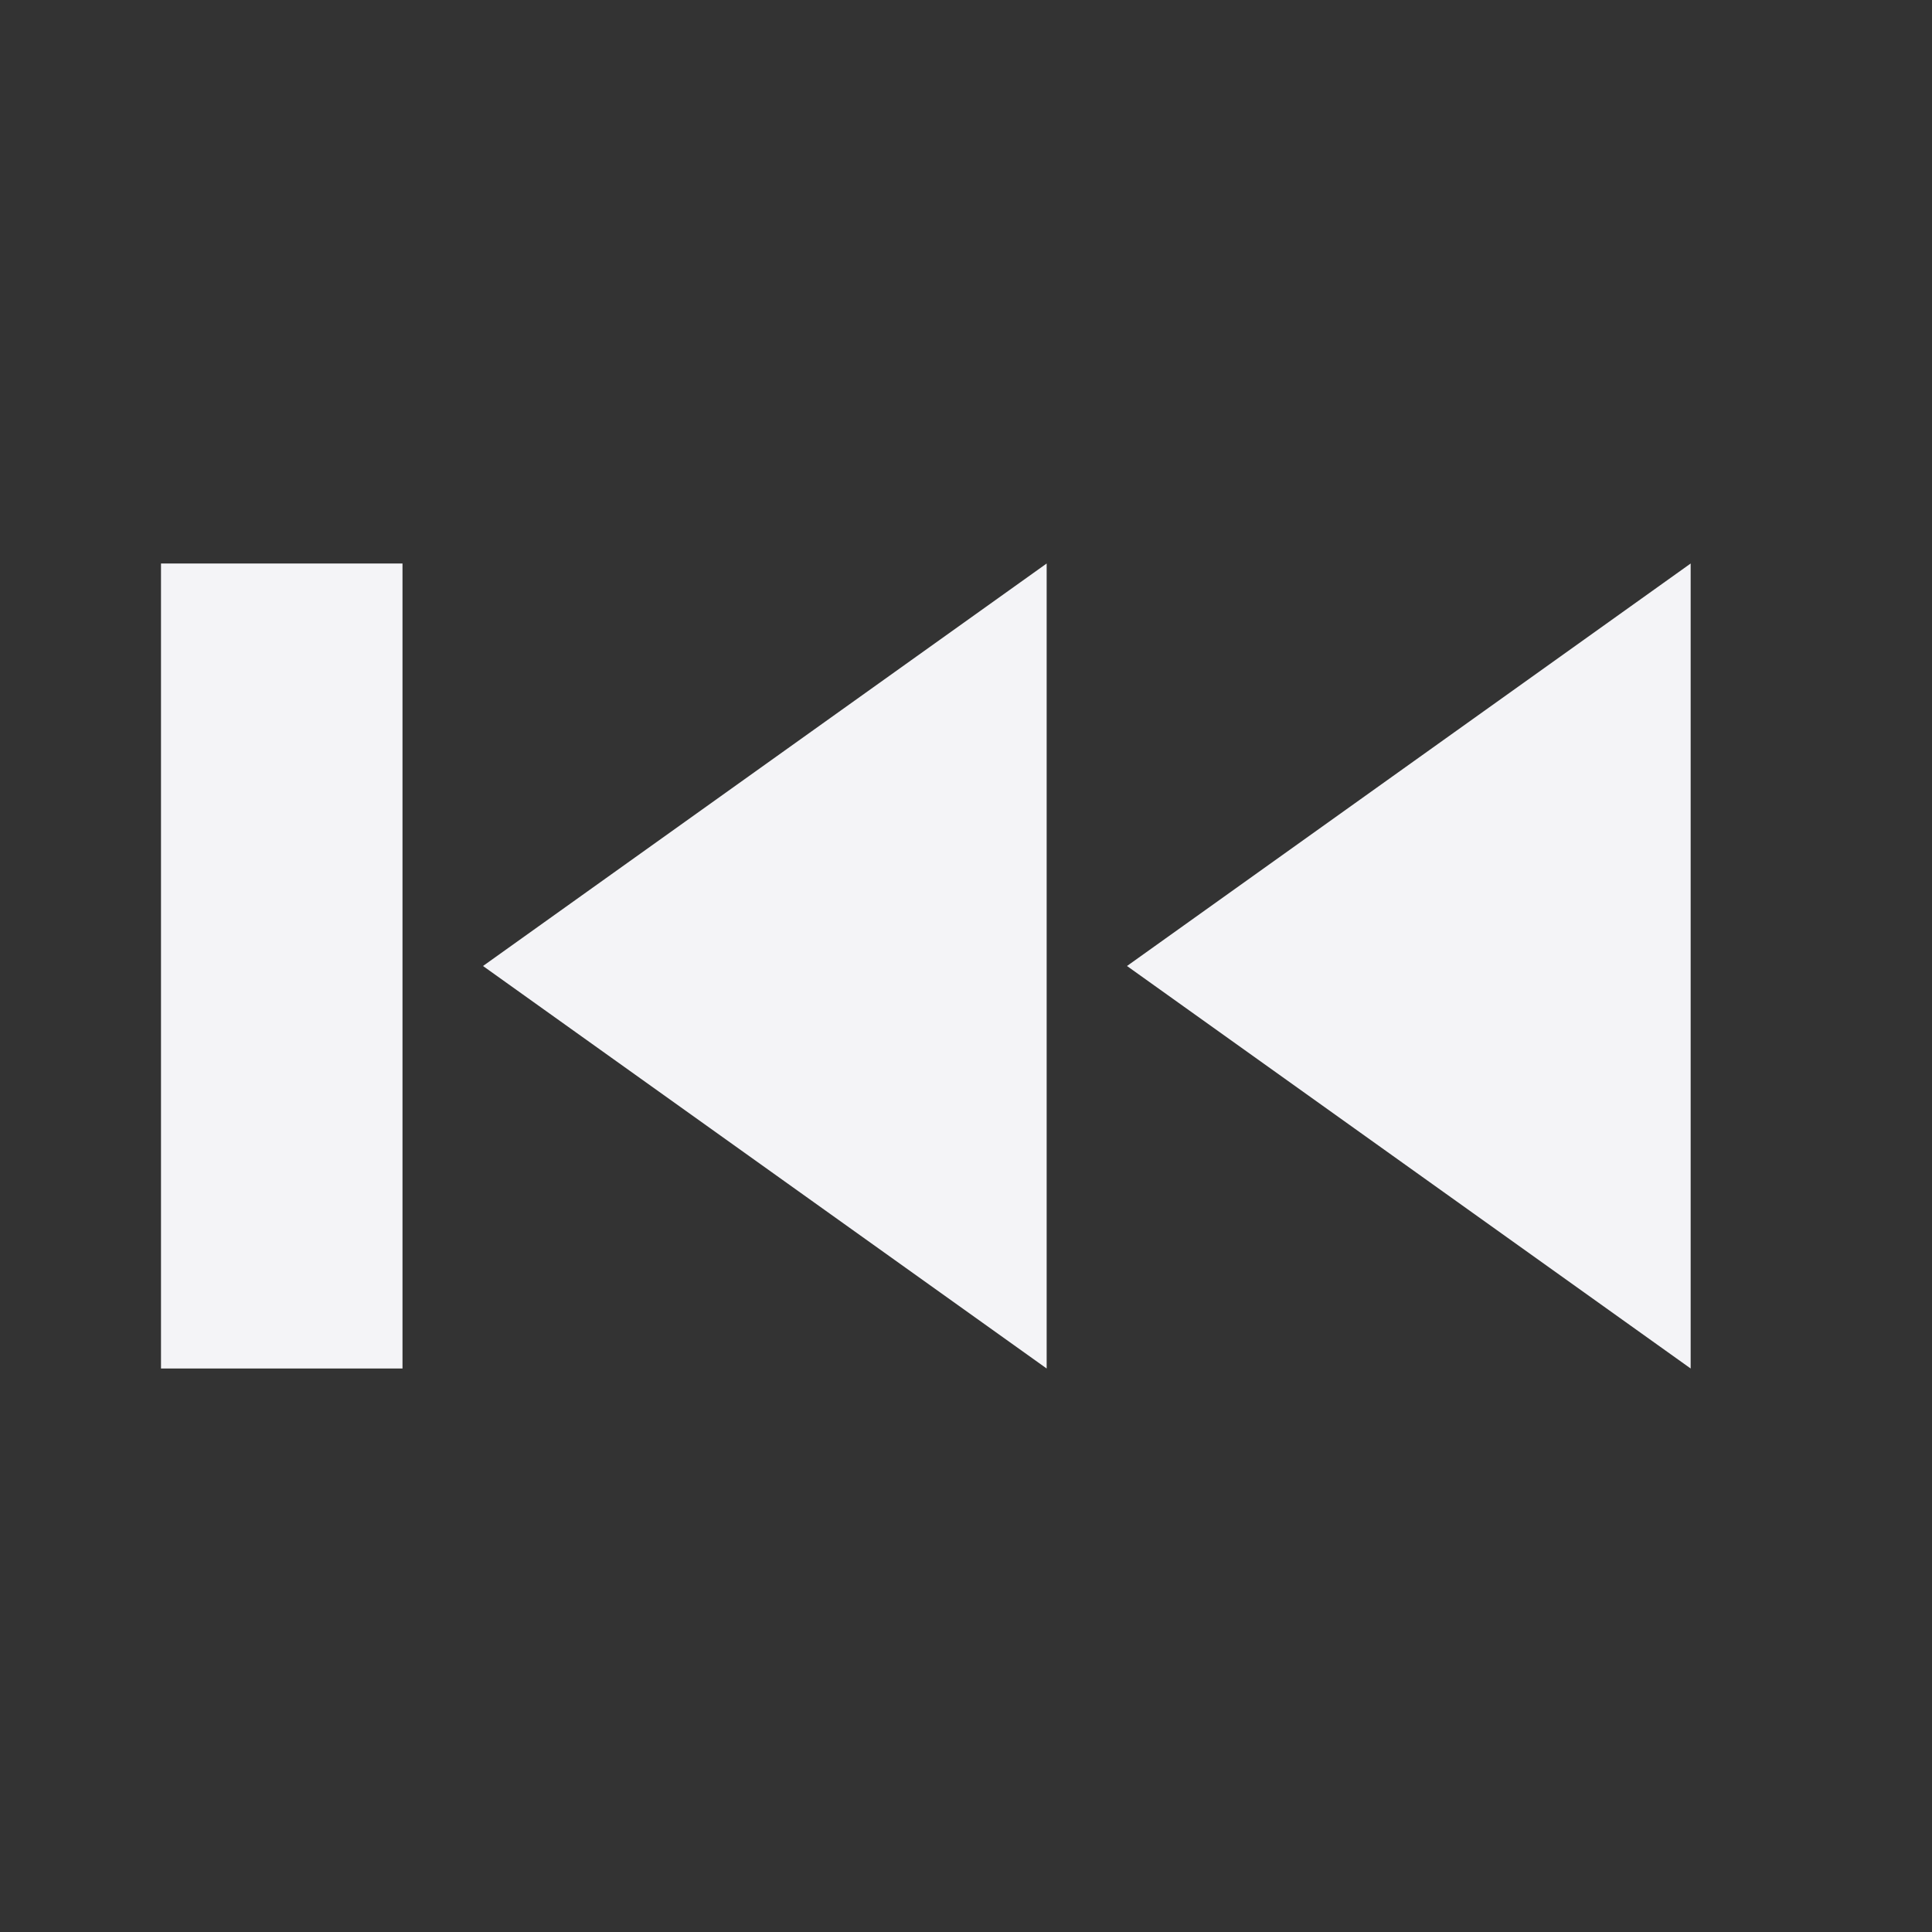 <svg
  width="24"
  height="24"
  viewBox="0 0 24 24"
  fill="none"
  xmlns="http://www.w3.org/2000/svg"
>
  <rect x="0" y="0" width="24" height="24" fill="#333333" stroke="none"/>
  <path d="M2 7H5V17H2V7Z" fill="#f4f4f7" />
  <path d="M6 12L13.002 7V17L6 12Z" fill="#f4f4f7" />
  <path d="M21.002 7L14 12L21.002 17V7Z" fill="#f4f4f7" />
</svg>